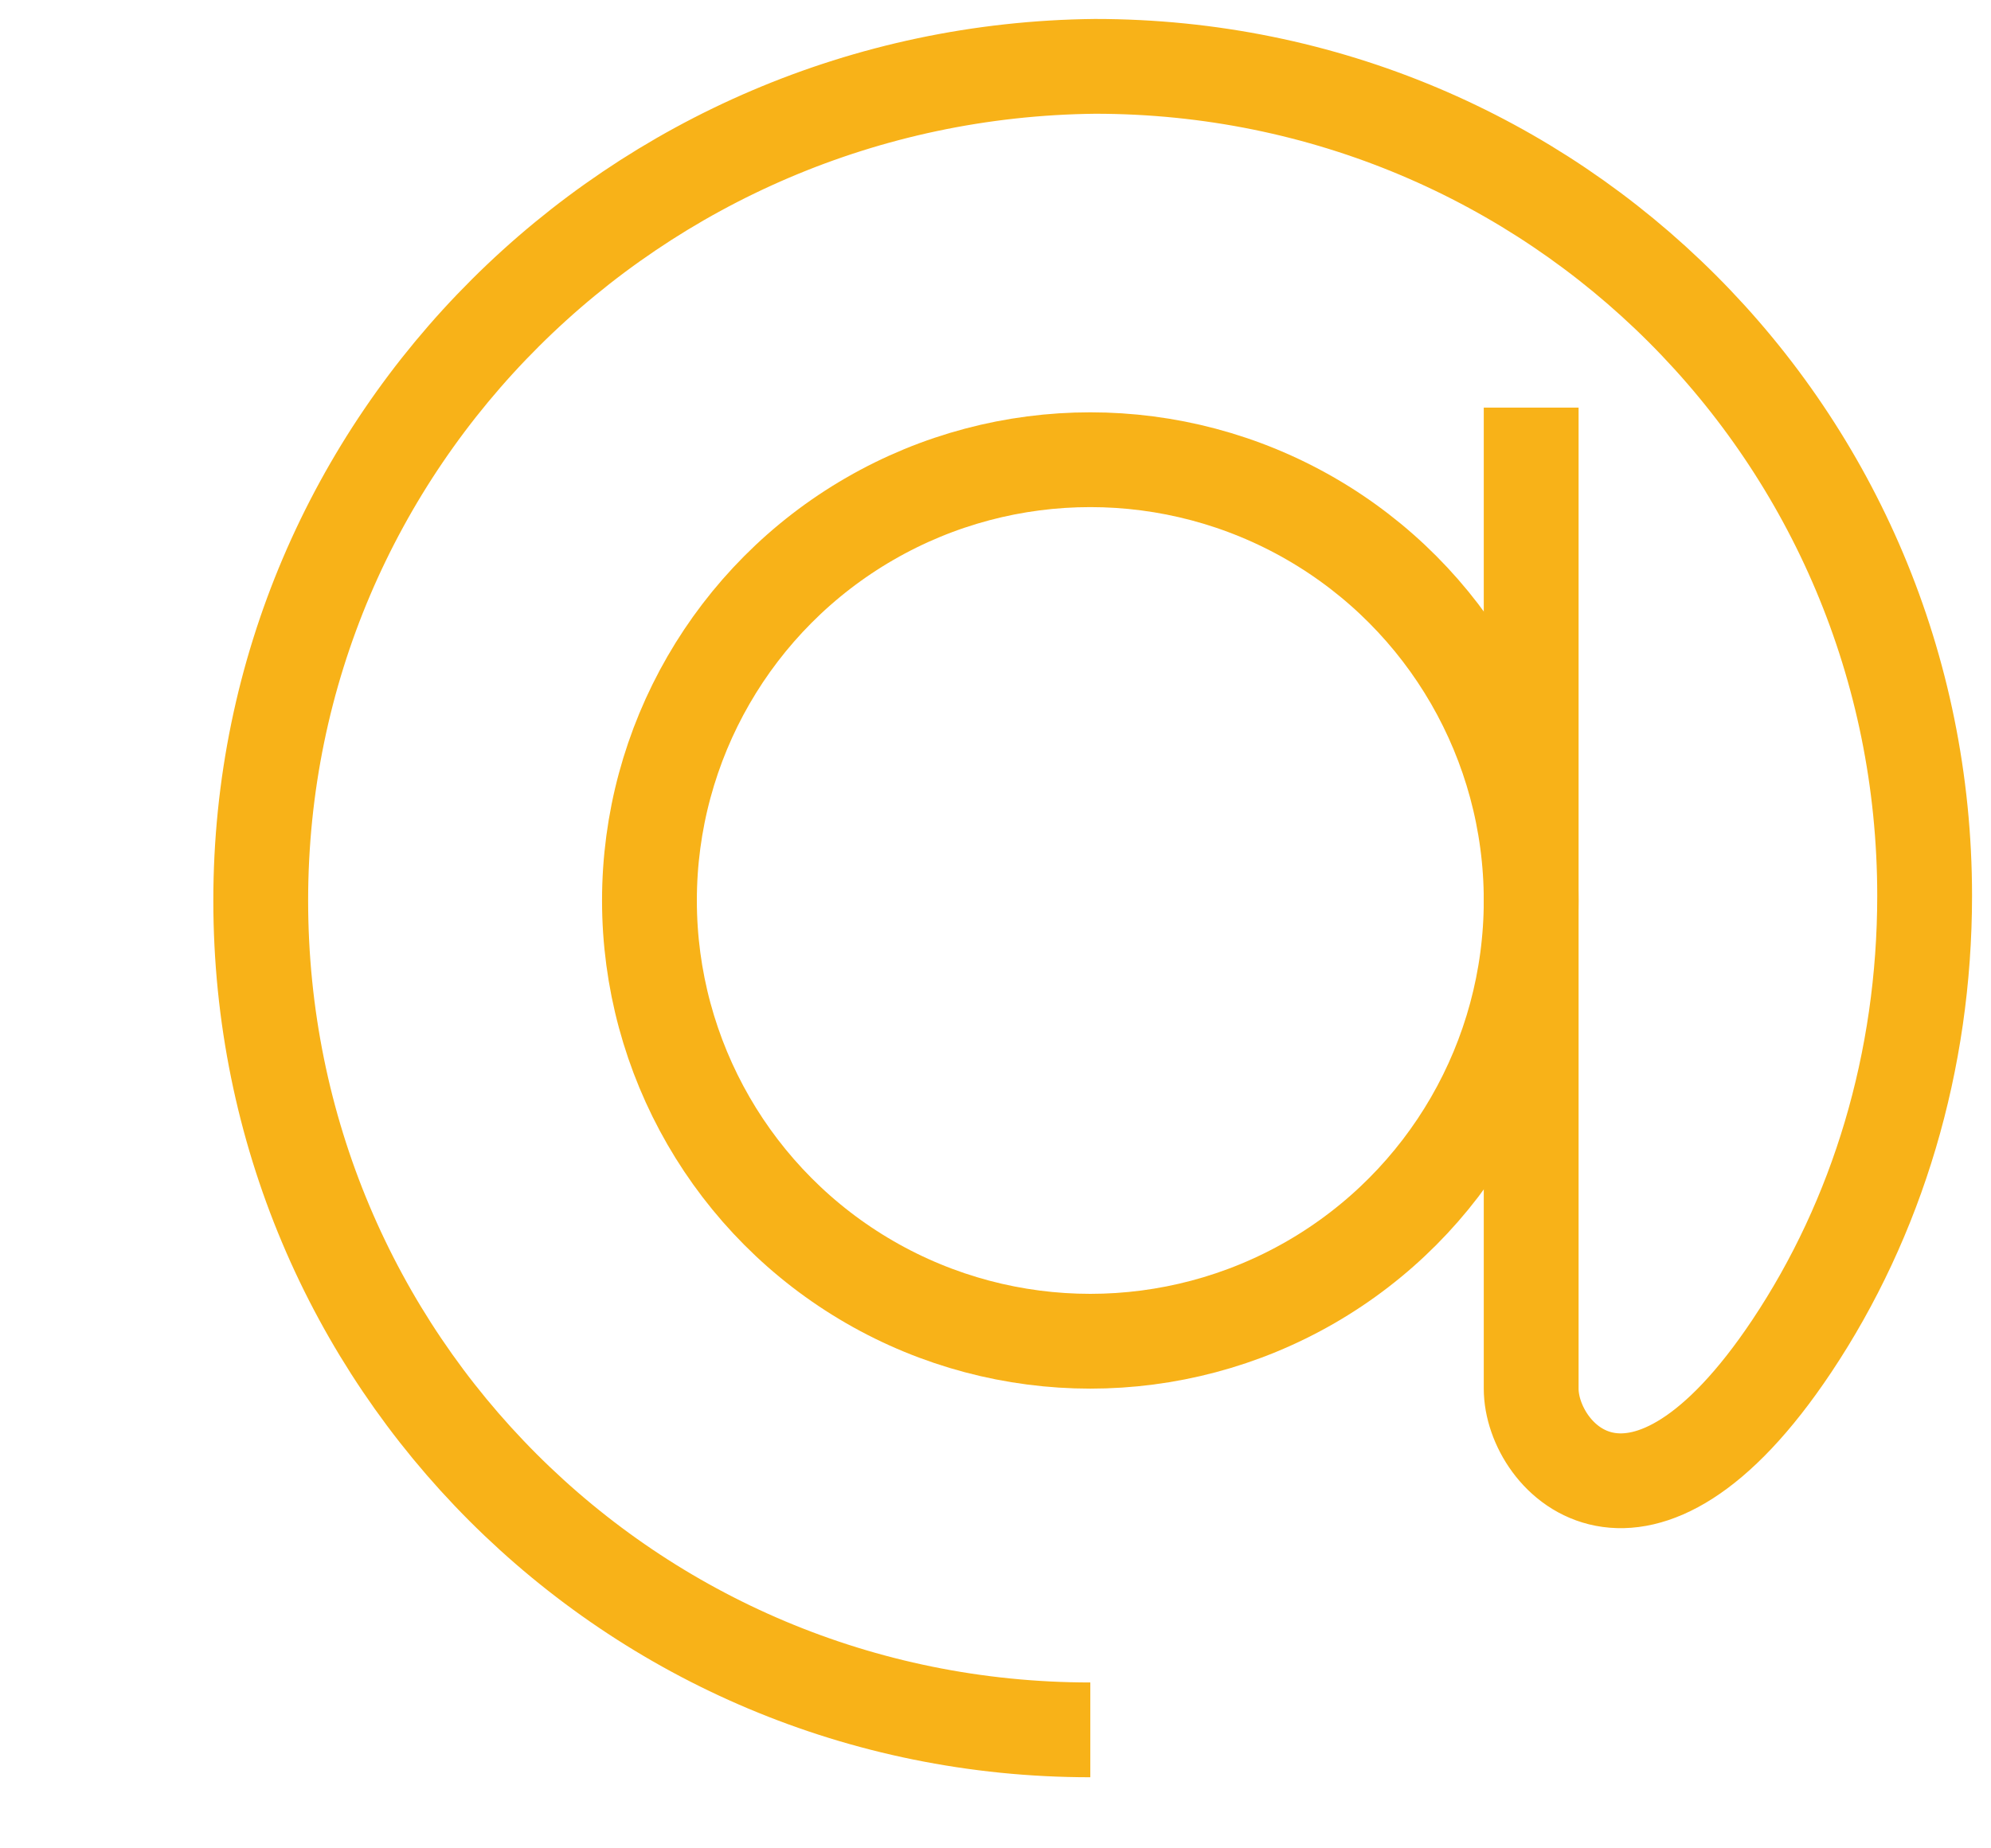 <?xml version="1.0" encoding="utf-8"?>
<!-- Generator: Adobe Illustrator 17.1.0, SVG Export Plug-In . SVG Version: 6.00 Build 0)  -->
<!DOCTYPE svg PUBLIC "-//W3C//DTD SVG 1.1//EN" "http://www.w3.org/Graphics/SVG/1.1/DTD/svg11.dtd">
<svg version="1.1" id="Layer_1" xmlns="http://www.w3.org/2000/svg" xmlns:xlink="http://www.w3.org/1999/xlink" x="0px" y="0px"
	 viewBox="0 0 42 39" enable-background="new 0 0 42 39" xml:space="preserve">
<g>
	<circle fill="none" stroke="#F8B218" stroke-width="2" stroke-miterlimit="10" cx="23" cy="19" r="9.3"/>
	<path fill="none" stroke="#F8B218" stroke-width="2" stroke-miterlimit="10" d="M32.3,8.6v20.7c0,1.5,2.3,3.9,5.5-0.9
		c1.8-2.7,2.8-6,2.8-9.5c0-9.7-7.8-17.5-17.5-17.5C13.4,1.5,5.5,9.3,5.5,19c0,9.7,7.8,17.5,17.5,17.5"/>
</g>
</svg>
